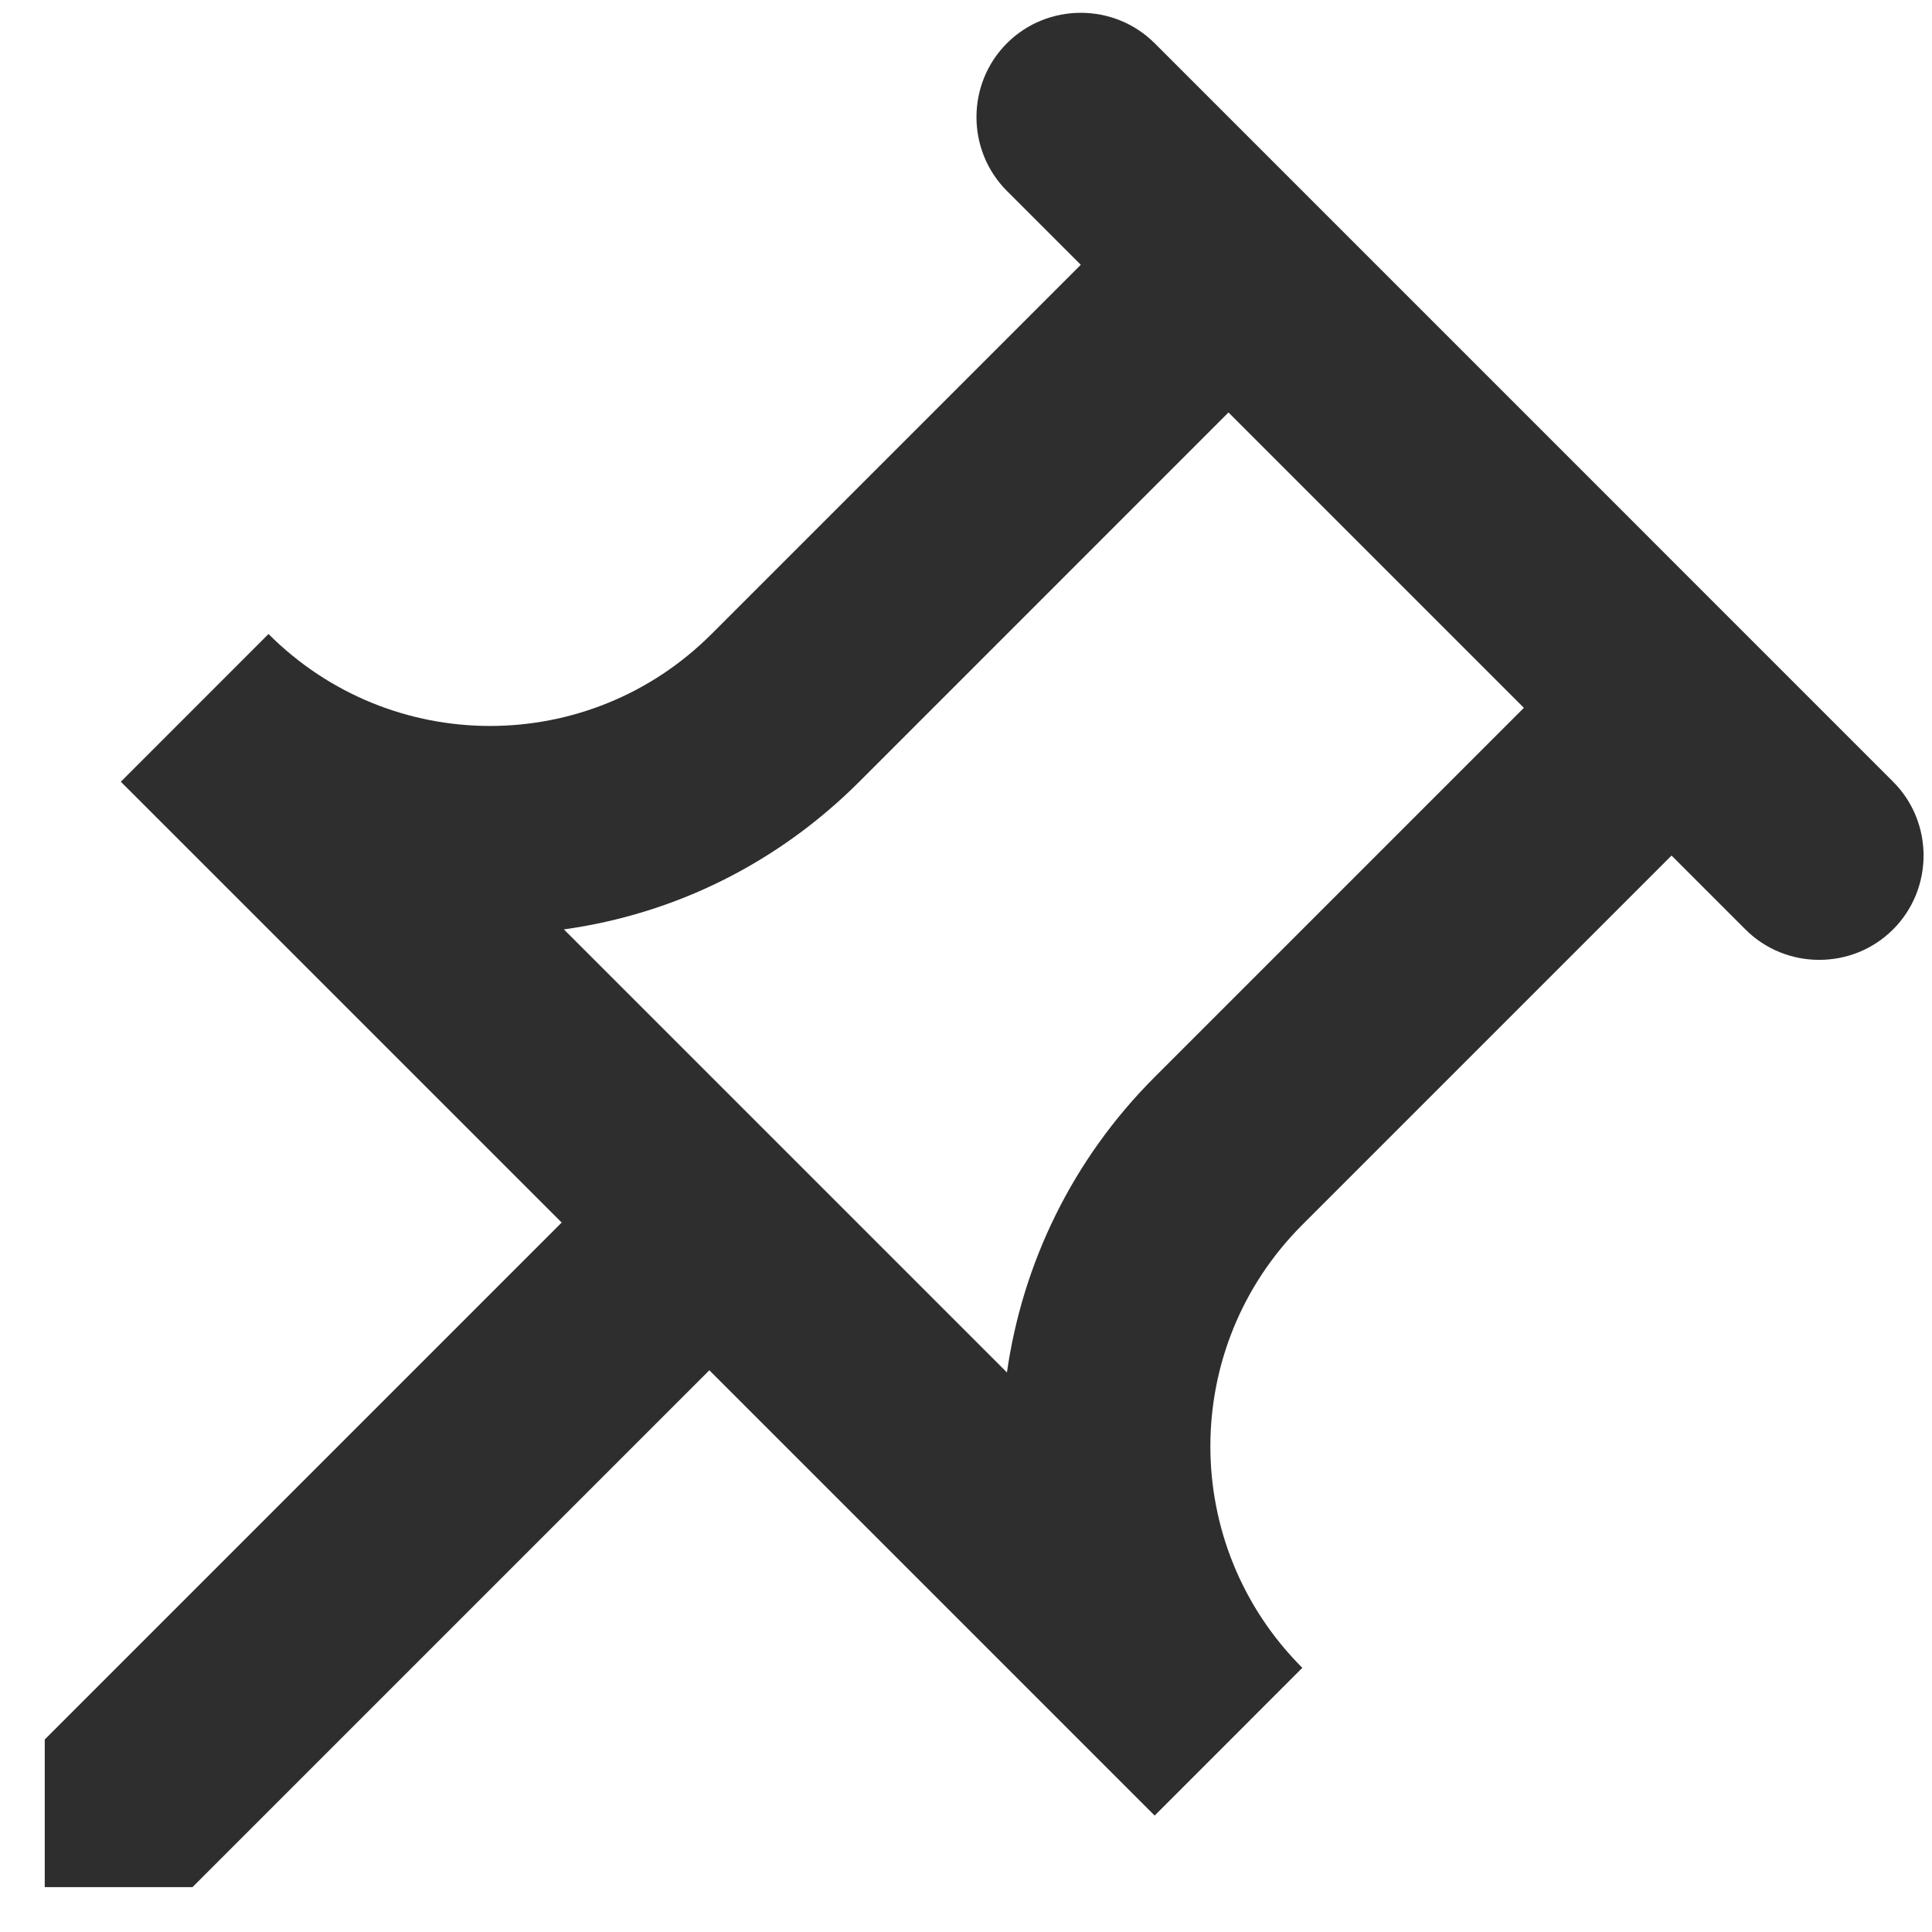 <svg width="37" height="37" viewBox="0 0 37 37" fill="none" xmlns="http://www.w3.org/2000/svg">
<path d="M29.184 13.556L22.113 20.627C20.529 22.211 19.581 24.205 19.284 26.284L10.799 17.799C12.934 17.502 14.9 16.526 16.456 14.971L23.527 7.899L29.184 13.556ZM36.255 14.971L22.113 0.828C21.335 0.051 20.062 0.051 19.284 0.828C18.506 1.606 18.506 2.879 19.284 3.657L20.698 5.071L13.627 12.142C11.28 14.49 7.49 14.49 5.142 12.142L2.314 14.971L10.757 23.413L0.857 33.313L0.857 36.141H3.686L13.585 26.242L22.113 34.77L24.941 31.941C22.593 29.593 22.593 25.803 24.941 23.456L32.012 16.385L33.426 17.799C34.204 18.577 35.477 18.577 36.255 17.799C37.033 17.021 37.033 15.748 36.255 14.971Z" fill="#181819" fill-opacity="0.9"/>
</svg>
